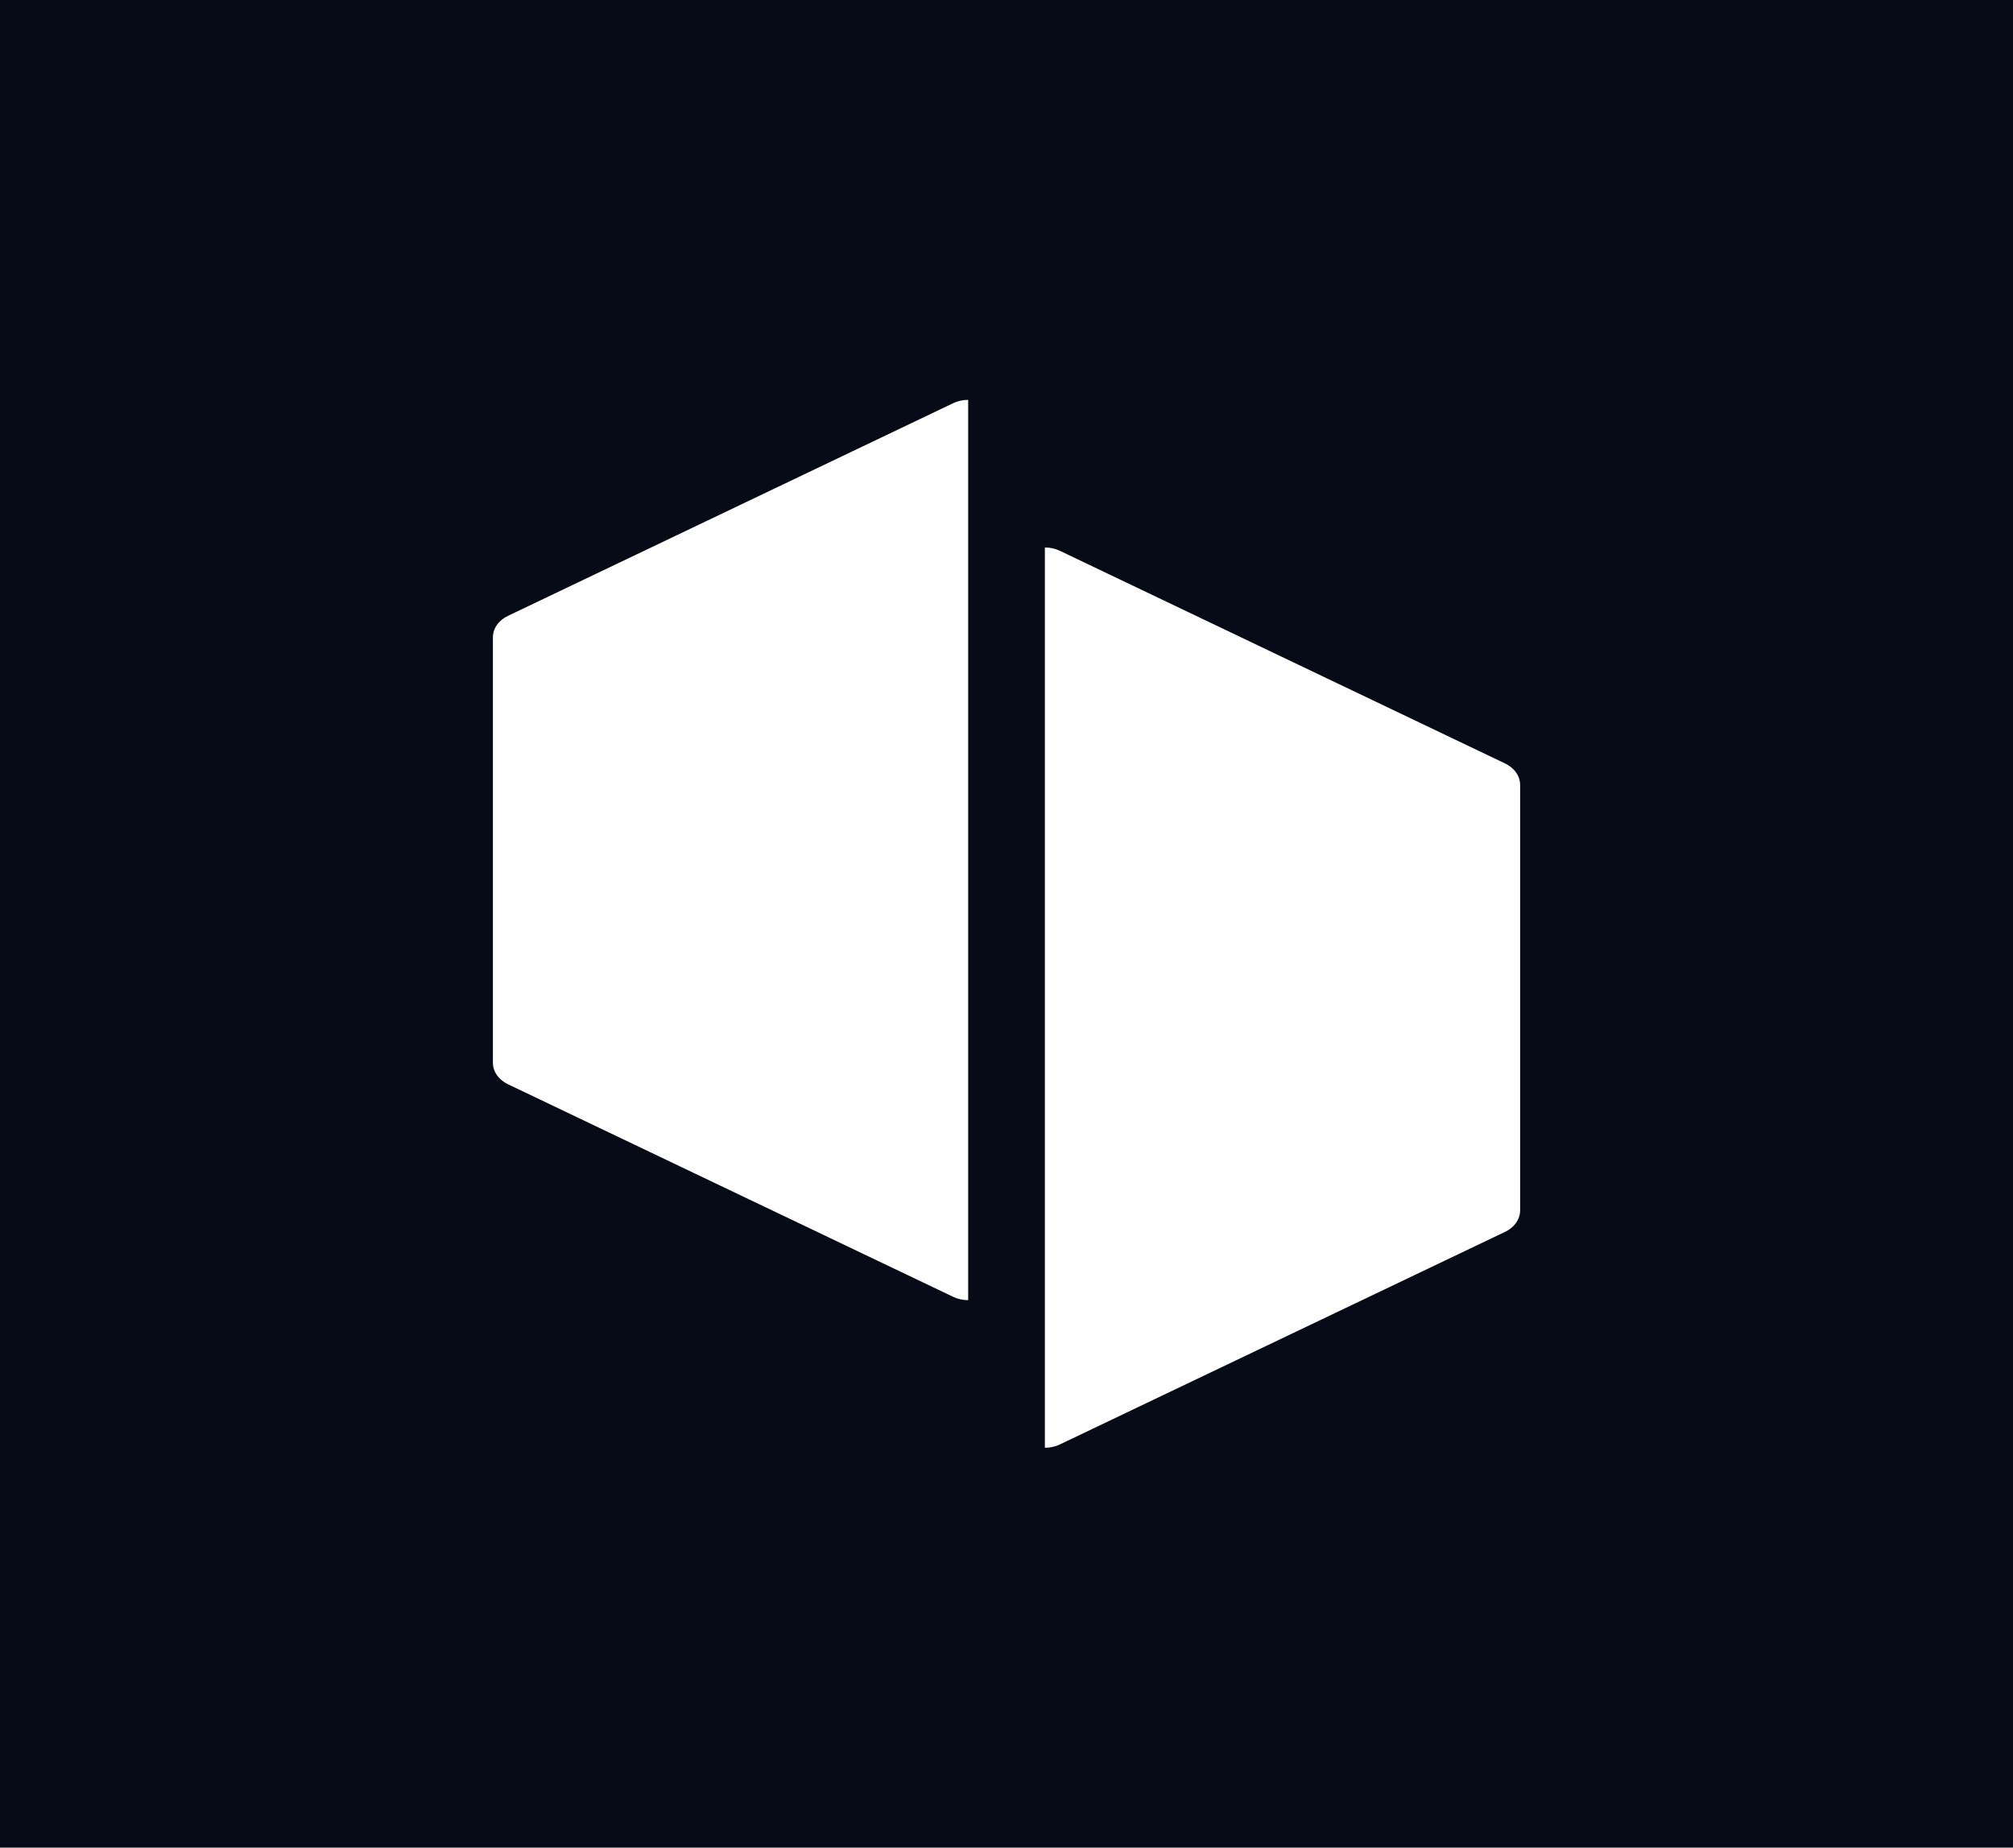 <svg width="1168" height="1072" viewBox="0 0 1168 1072" fill="none" xmlns="http://www.w3.org/2000/svg">
<rect width="1168" height="1072" fill="#070B17"/>
<path d="M614.945 319.566C612.304 318.305 609.309 317.641 606.26 317.641V840.008C609.309 840.008 612.304 839.344 614.945 838.083L873.337 714.71C875.979 713.448 878.173 711.633 879.697 709.447C881.222 707.261 882.023 704.781 882.021 702.257V455.439C882.023 452.916 881.222 450.436 879.697 448.25C878.173 446.064 875.979 444.249 873.337 442.987L614.945 319.566Z" fill="white"/>
<path d="M553.077 233.925C555.717 232.664 558.712 232 561.761 232V754.366C558.712 754.366 555.717 753.702 553.077 752.441L294.684 629.068C292.042 627.806 289.849 625.991 288.324 623.805C286.8 621.619 285.998 619.14 286 616.616V369.798C285.998 367.274 286.8 364.795 288.324 362.609C289.849 360.423 292.042 358.608 294.684 357.346L553.077 233.925Z" fill="white"/>
</svg>
